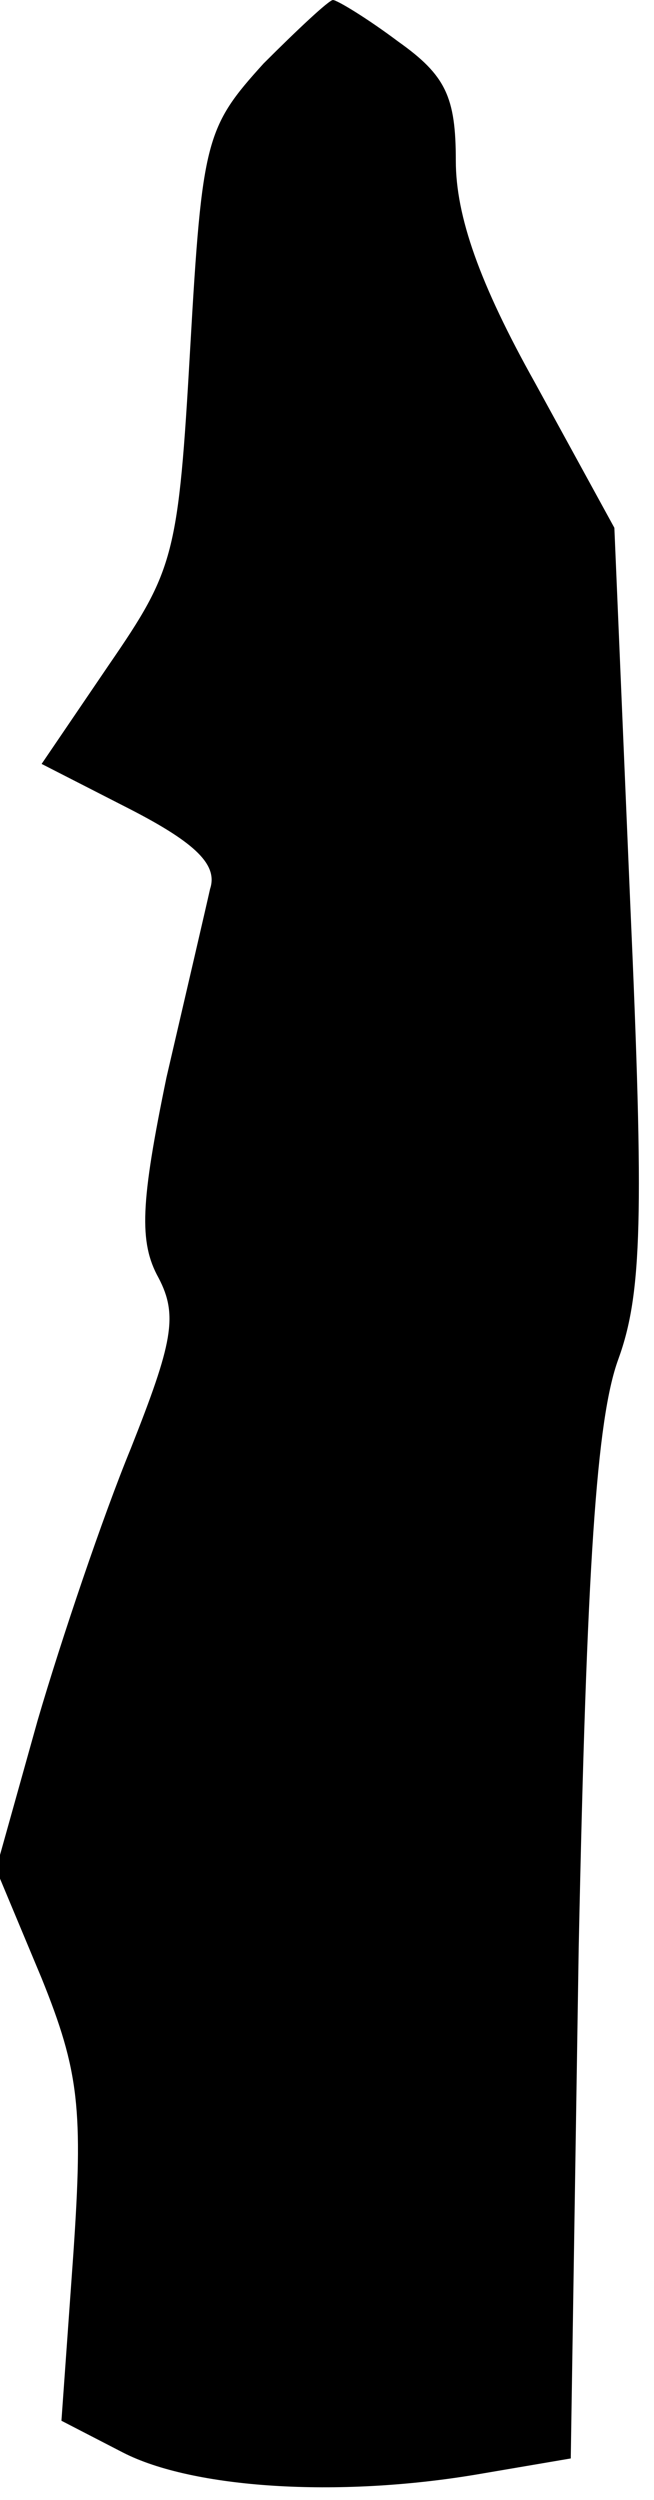 <?xml version="1.0" standalone="no"?>
<!DOCTYPE svg PUBLIC "-//W3C//DTD SVG 20010904//EN"
 "http://www.w3.org/TR/2001/REC-SVG-20010904/DTD/svg10.dtd">
<svg version="1.0" xmlns="http://www.w3.org/2000/svg"
 width="33pt" height="126pt" viewBox="0 0 33 126"
 preserveAspectRatio="xMidYMid meet">
<g transform="translate(0,126) scale(0.1,-0.1)"
fill="#000000" stroke="none">
<path fill="#000000" stroke="none" d="M133 1228 c-29 -32 -31 -38 -37 -143
-6 -105 -8 -112 -41 -160 l-34 -50 45 -23 c33 -17 44 -28 40 -40 -2 -9 -12
-52 -22 -95 -13 -63 -14 -83 -4 -101 10 -19 7 -33 -14 -86 -14 -34 -35 -96
-47 -137 l-21 -75 23 -55 c19 -47 21 -66 16 -139 l-6 -84 31 -16 c35 -18 108
-23 179 -11 l47 8 4 257 c4 193 9 267 20 297 12 33 13 72 6 230 l-8 189 -40
73 c-28 50 -40 84 -40 112 0 32 -5 43 -29 60 -16 12 -31 21 -33 21 -2 0 -18
-15 -35 -32z"/>
</g>
</svg>

